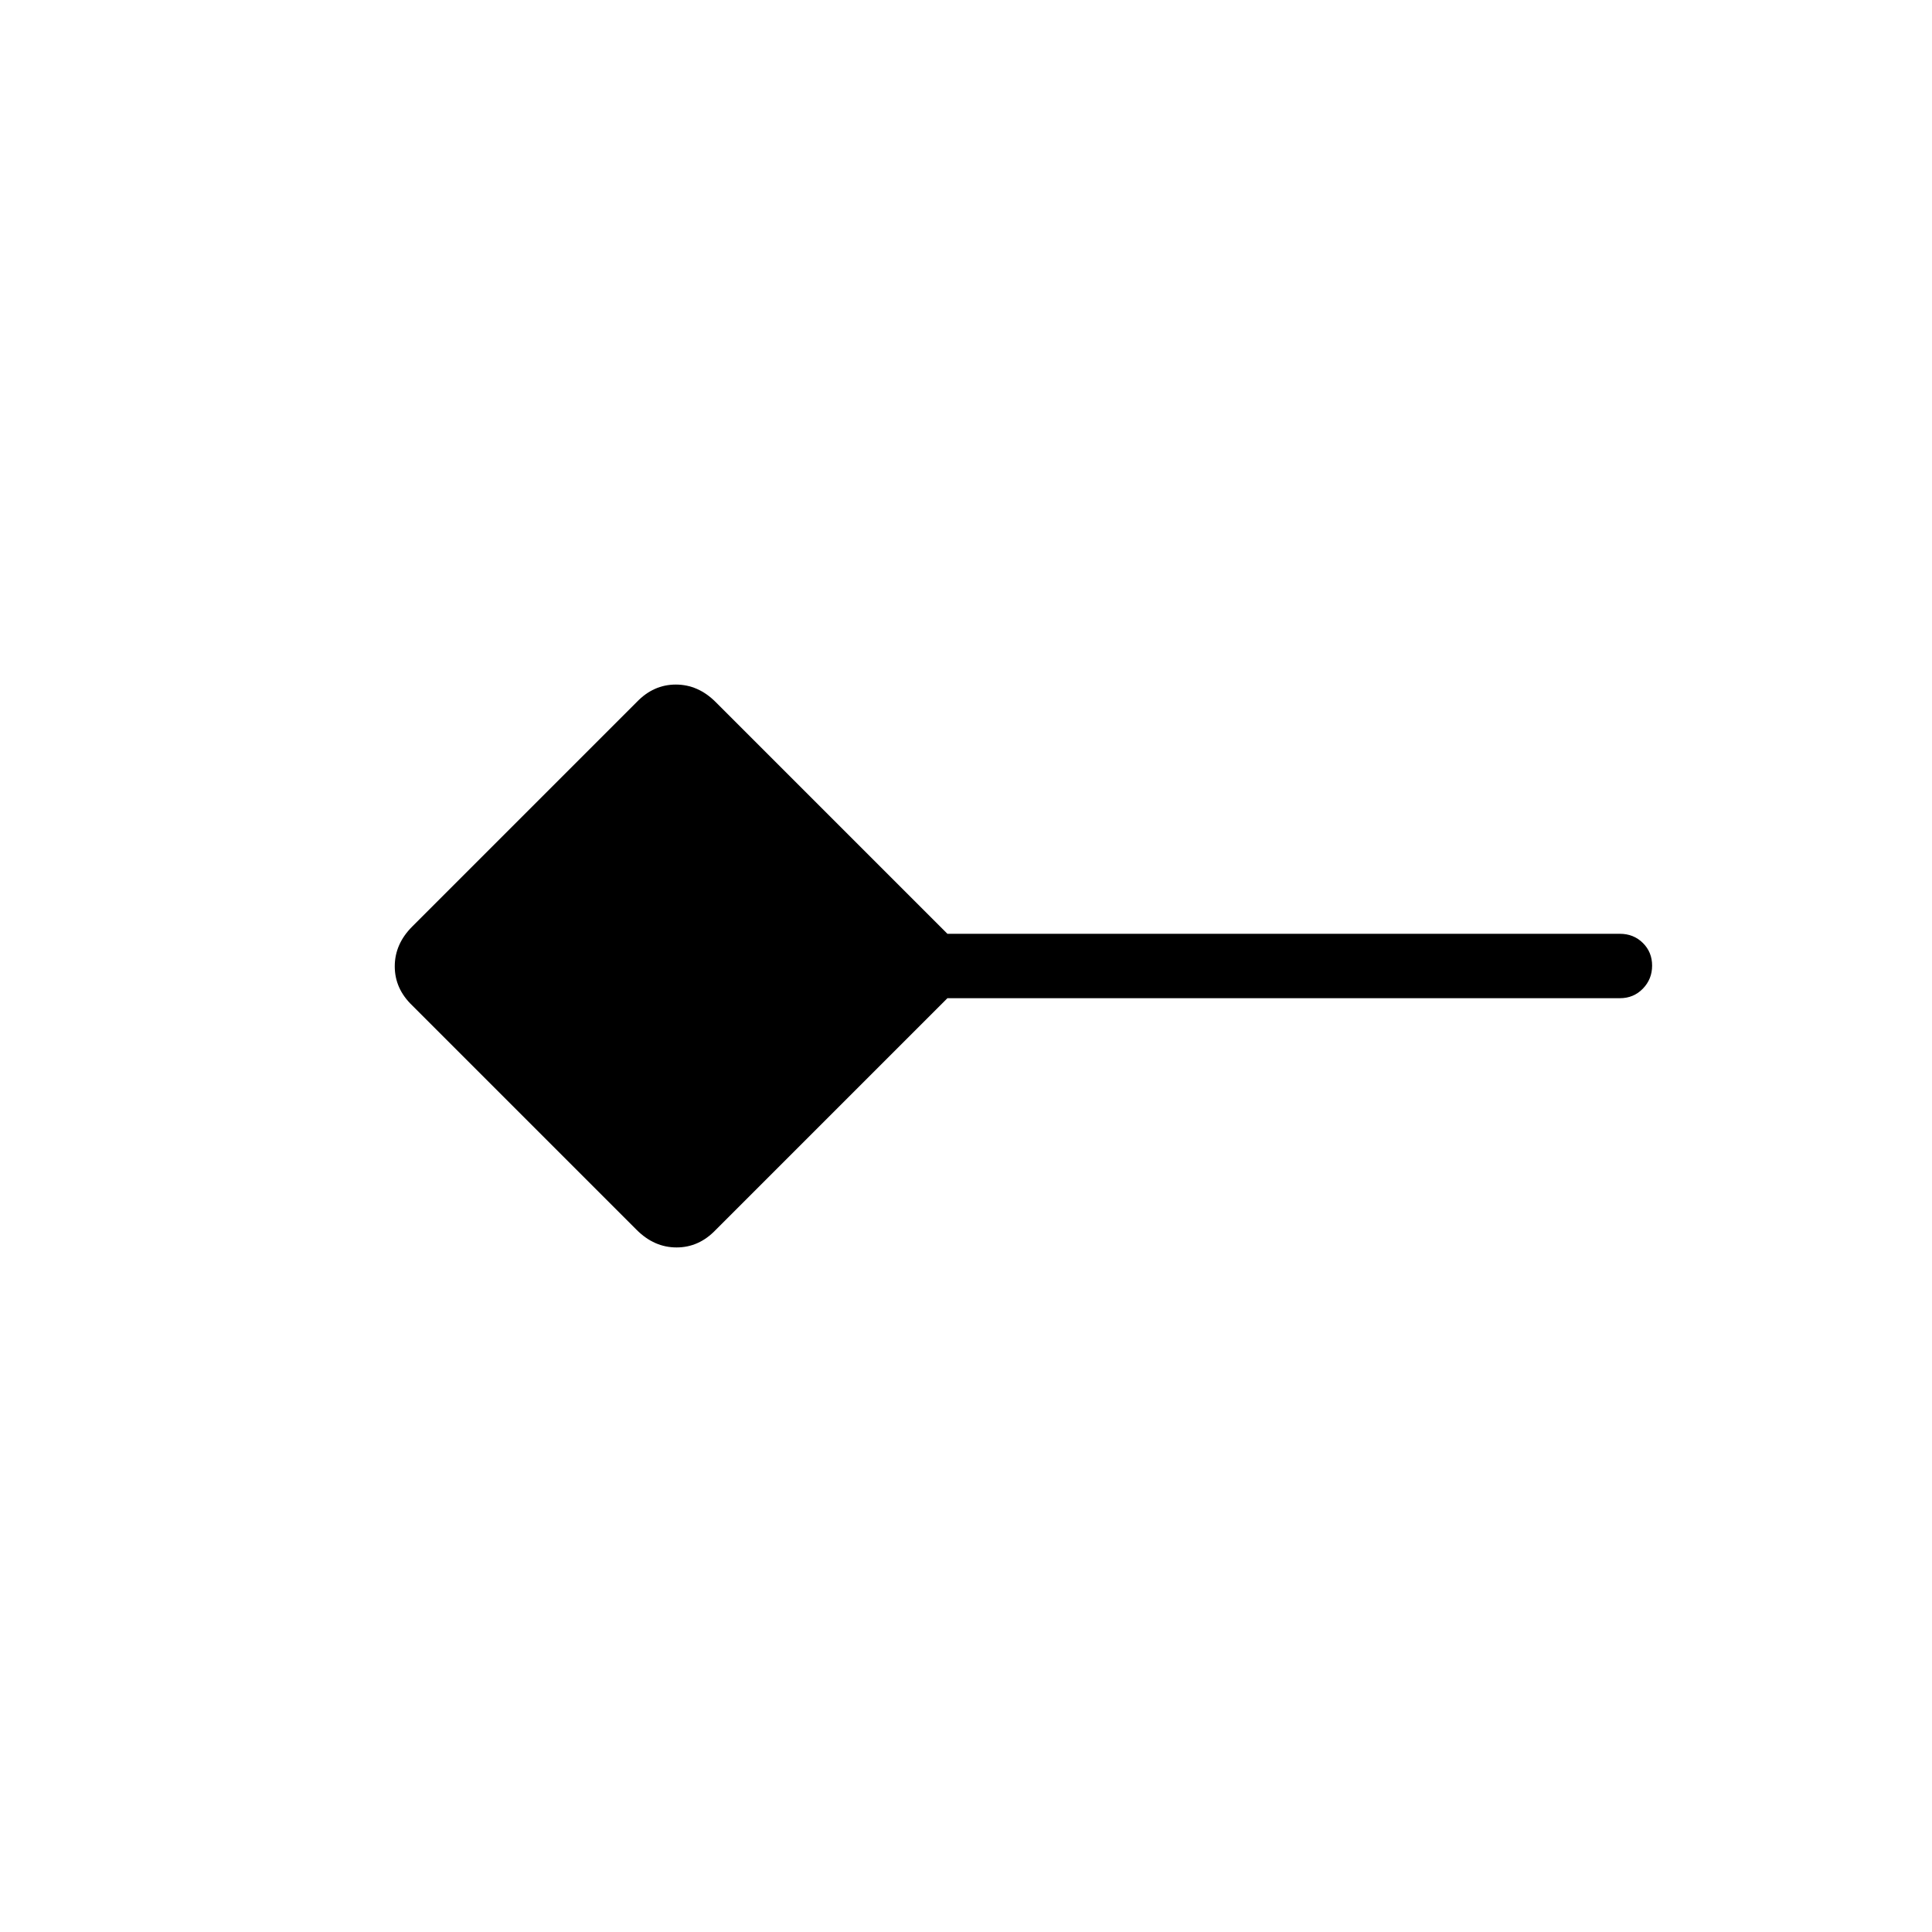<svg xmlns="http://www.w3.org/2000/svg" height="20" viewBox="0 -960 960 960" width="20"><path d="M316.385-348.846 204.846-460.385q-8.693-8.328-8.693-19.433t8.693-19.797l111.539-111.539q8.328-8.693 19.433-8.693t19.797 8.693L470.77-496h334.153q6.8 0 11.4 4.547 4.6 4.547 4.6 11.269 0 6.723-4.6 11.453-4.6 4.731-11.4 4.731H470.77L355.615-348.846q-8.328 8.693-19.433 8.693t-19.797-8.693Z"/></svg>